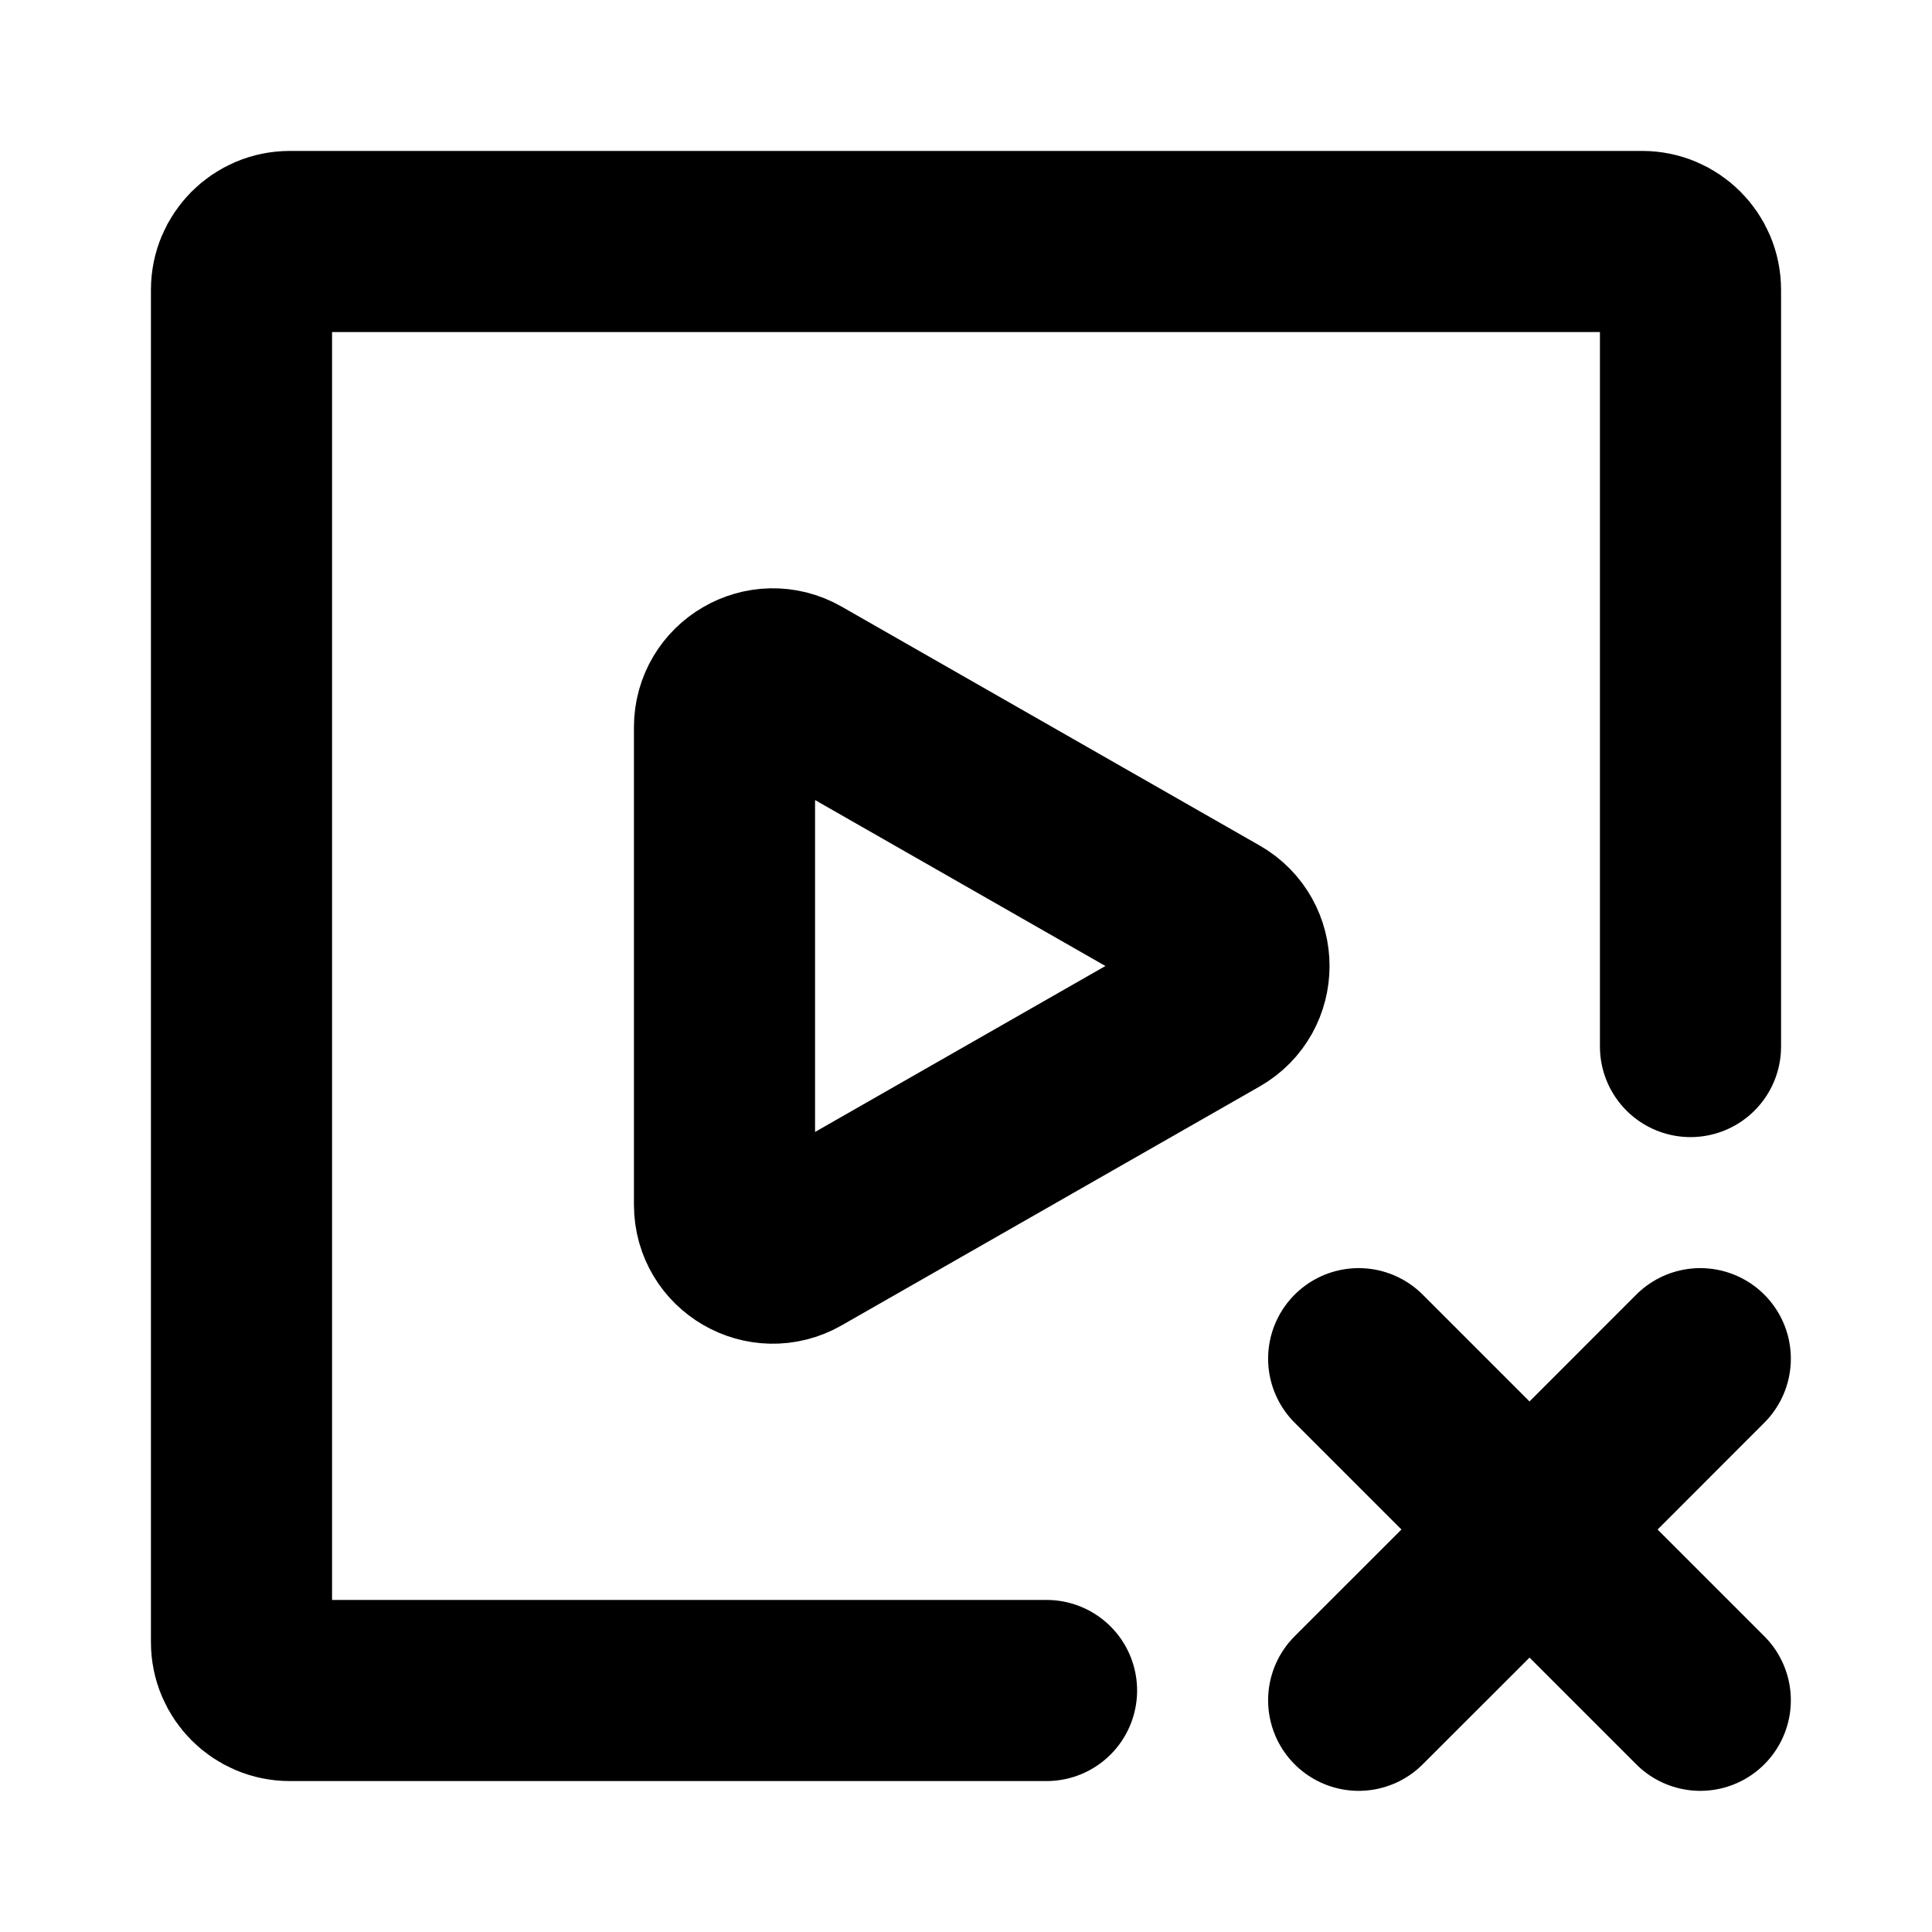 <svg width="16" height="16" viewBox="0 0 16 16" fill="none" xmlns="http://www.w3.org/2000/svg">
<path d="M11.252 14.081L12.667 12.667M12.667 12.667L14.081 11.252M12.667 12.667L11.252 11.252M12.667 12.667L14.081 14.081" stroke="black" stroke-width="1.5" stroke-linecap="round" stroke-linejoin="round"/>
<path d="M8.667 14H2.4C2.179 14 2 13.821 2 13.6V2.4C2 2.179 2.179 2 2.4 2H13.6C13.821 2 14 2.179 14 2.4V8.667" stroke="black" stroke-width="1.5" stroke-linecap="round" stroke-linejoin="round"/>
<path d="M6.598 5.675C6.332 5.523 6 5.716 6 6.023V9.977C6 10.285 6.332 10.477 6.598 10.325L10.059 8.347C10.328 8.194 10.328 7.806 10.059 7.653L6.598 5.675Z" stroke="black" stroke-width="1.5" stroke-linecap="round" stroke-linejoin="round"/>
</svg>
